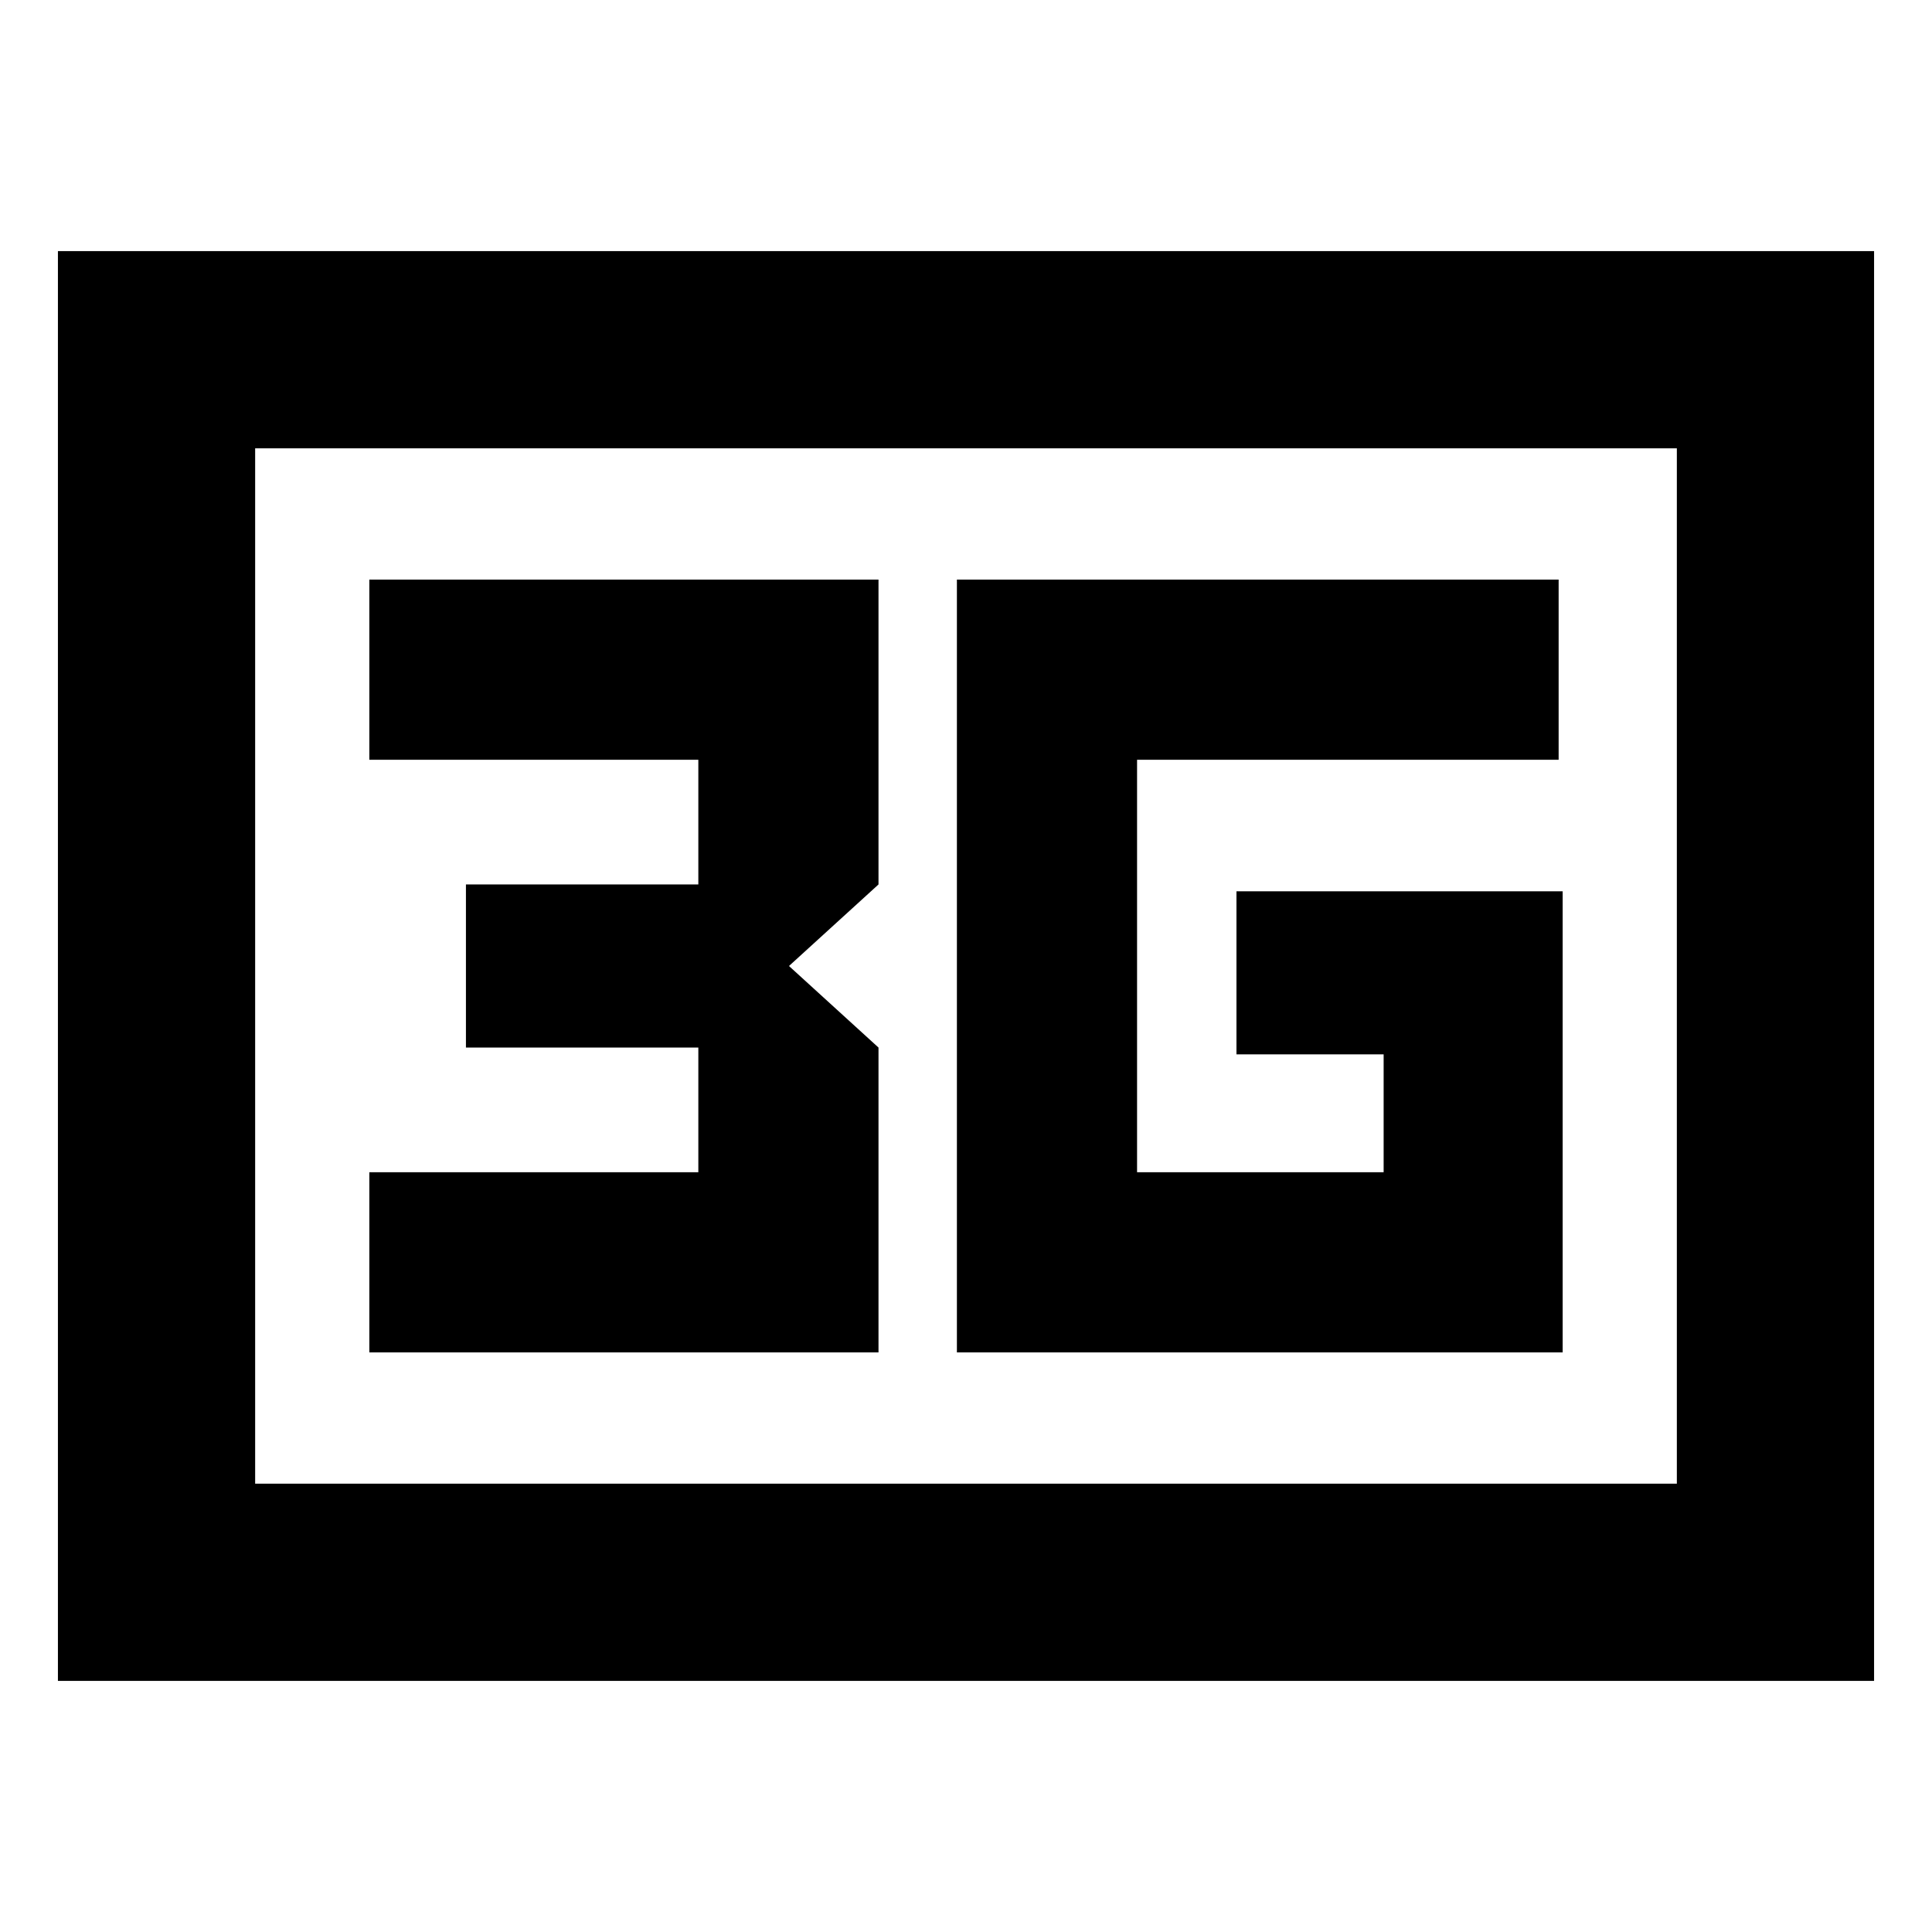 <svg xmlns="http://www.w3.org/2000/svg" height="20" viewBox="0 -960 960 960" width="20"><path d="M28.782-124.782v-710.436h902.436v710.436H28.782Zm98.001-98.001h706.434v-514.434H126.783v514.434Zm0 0v-514.434 514.434ZM475.478-288h301.001v-229.13H614.391v81.043h73.13v58.564h-122.52v-204.954h209.478V-672H475.478v384Zm-291.957 0h253.001v-151.478L392.043-480l44.479-40.522V-672H183.521v89.523h163.478v61.955H231.521v81.044h115.478v61.955H183.521V-288Z"/></svg>